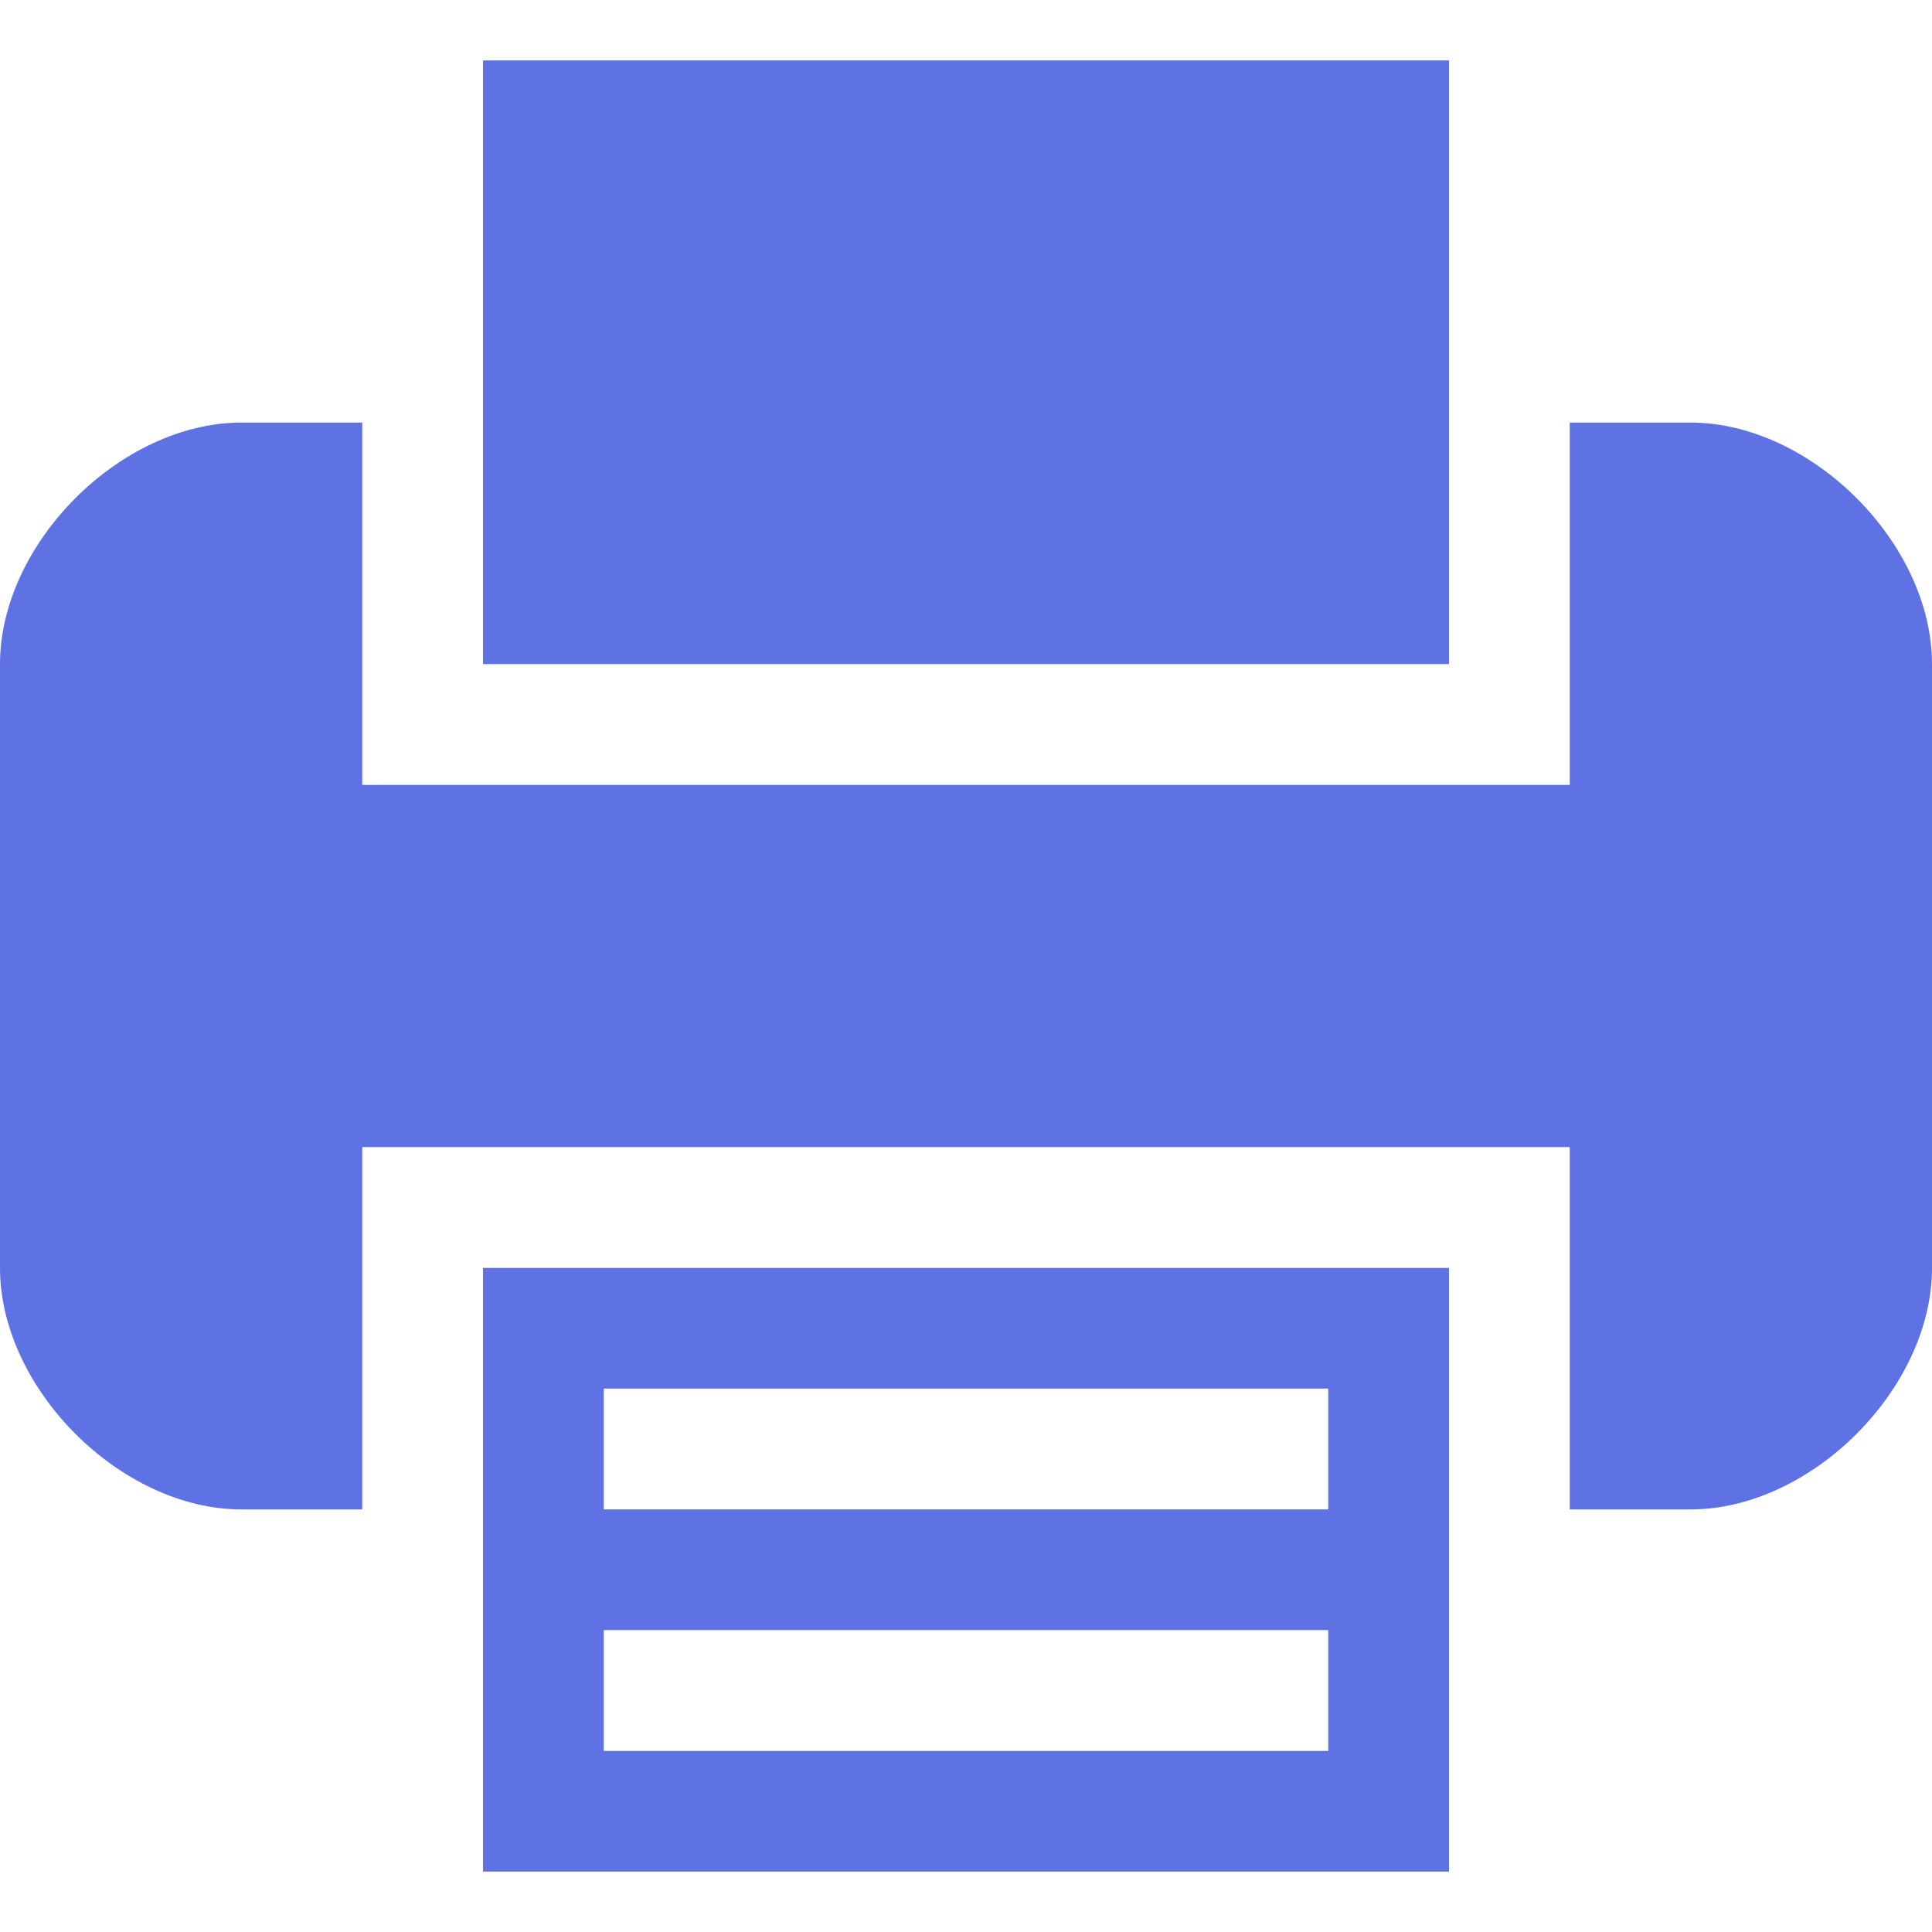 <?xml version="1.0" encoding="UTF-8"?>
<svg width="22px" height="22px" viewBox="0 0 22 22" version="1.1" xmlns="http://www.w3.org/2000/svg" xmlns:xlink="http://www.w3.org/1999/xlink">
    <!-- Generator: Sketch 53 (72520) - https://sketchapp.com -->
    <title>icon_fax</title>
    <desc>Created with Sketch.</desc>
    <g id="Customer-2" stroke="none" stroke-width="1" fill="none" fill-rule="evenodd">
        <g id="Customer-V2-Contact-Us" transform="translate(-210, -930)" fill="#5E72E4" fill-rule="nonzero">
            <g id="icon_fax" transform="translate(210, 930)">
                <path d="M5.5,17.188 L5.5,21.312 L16.5,21.312 L16.5,17.188 L16.5,14.438 L5.5,14.438 L5.5,17.188 Z M6.875,15.812 L15.125,15.812 L15.125,17.188 L6.875,17.188 L6.875,15.812 Z M6.875,18.562 L15.125,18.562 L15.125,19.938 L6.875,19.938 L6.875,18.562 Z" id="Shape"></path>
                <polygon id="Path" points="16.5 4.812 16.5 0.688 5.5 0.688 5.5 4.812 5.5 7.562 16.5 7.562"></polygon>
                <path d="M19.25,4.812 L17.875,4.812 L17.875,7.562 L17.875,8.938 L4.125,8.938 L4.125,7.562 L4.125,4.812 L2.75,4.812 C1.375,4.812 0,6.188 0,7.562 L0,14.438 C0,15.812 1.375,17.188 2.75,17.188 L4.125,17.188 L4.125,14.438 L4.125,13.062 L17.875,13.062 L17.875,14.438 L17.875,17.188 L19.25,17.188 C20.625,17.188 22,15.812 22,14.438 L22,7.562 C22,6.188 20.625,4.812 19.25,4.812 Z" id="Path"></path>
            </g>
        </g>
    </g>
</svg>
